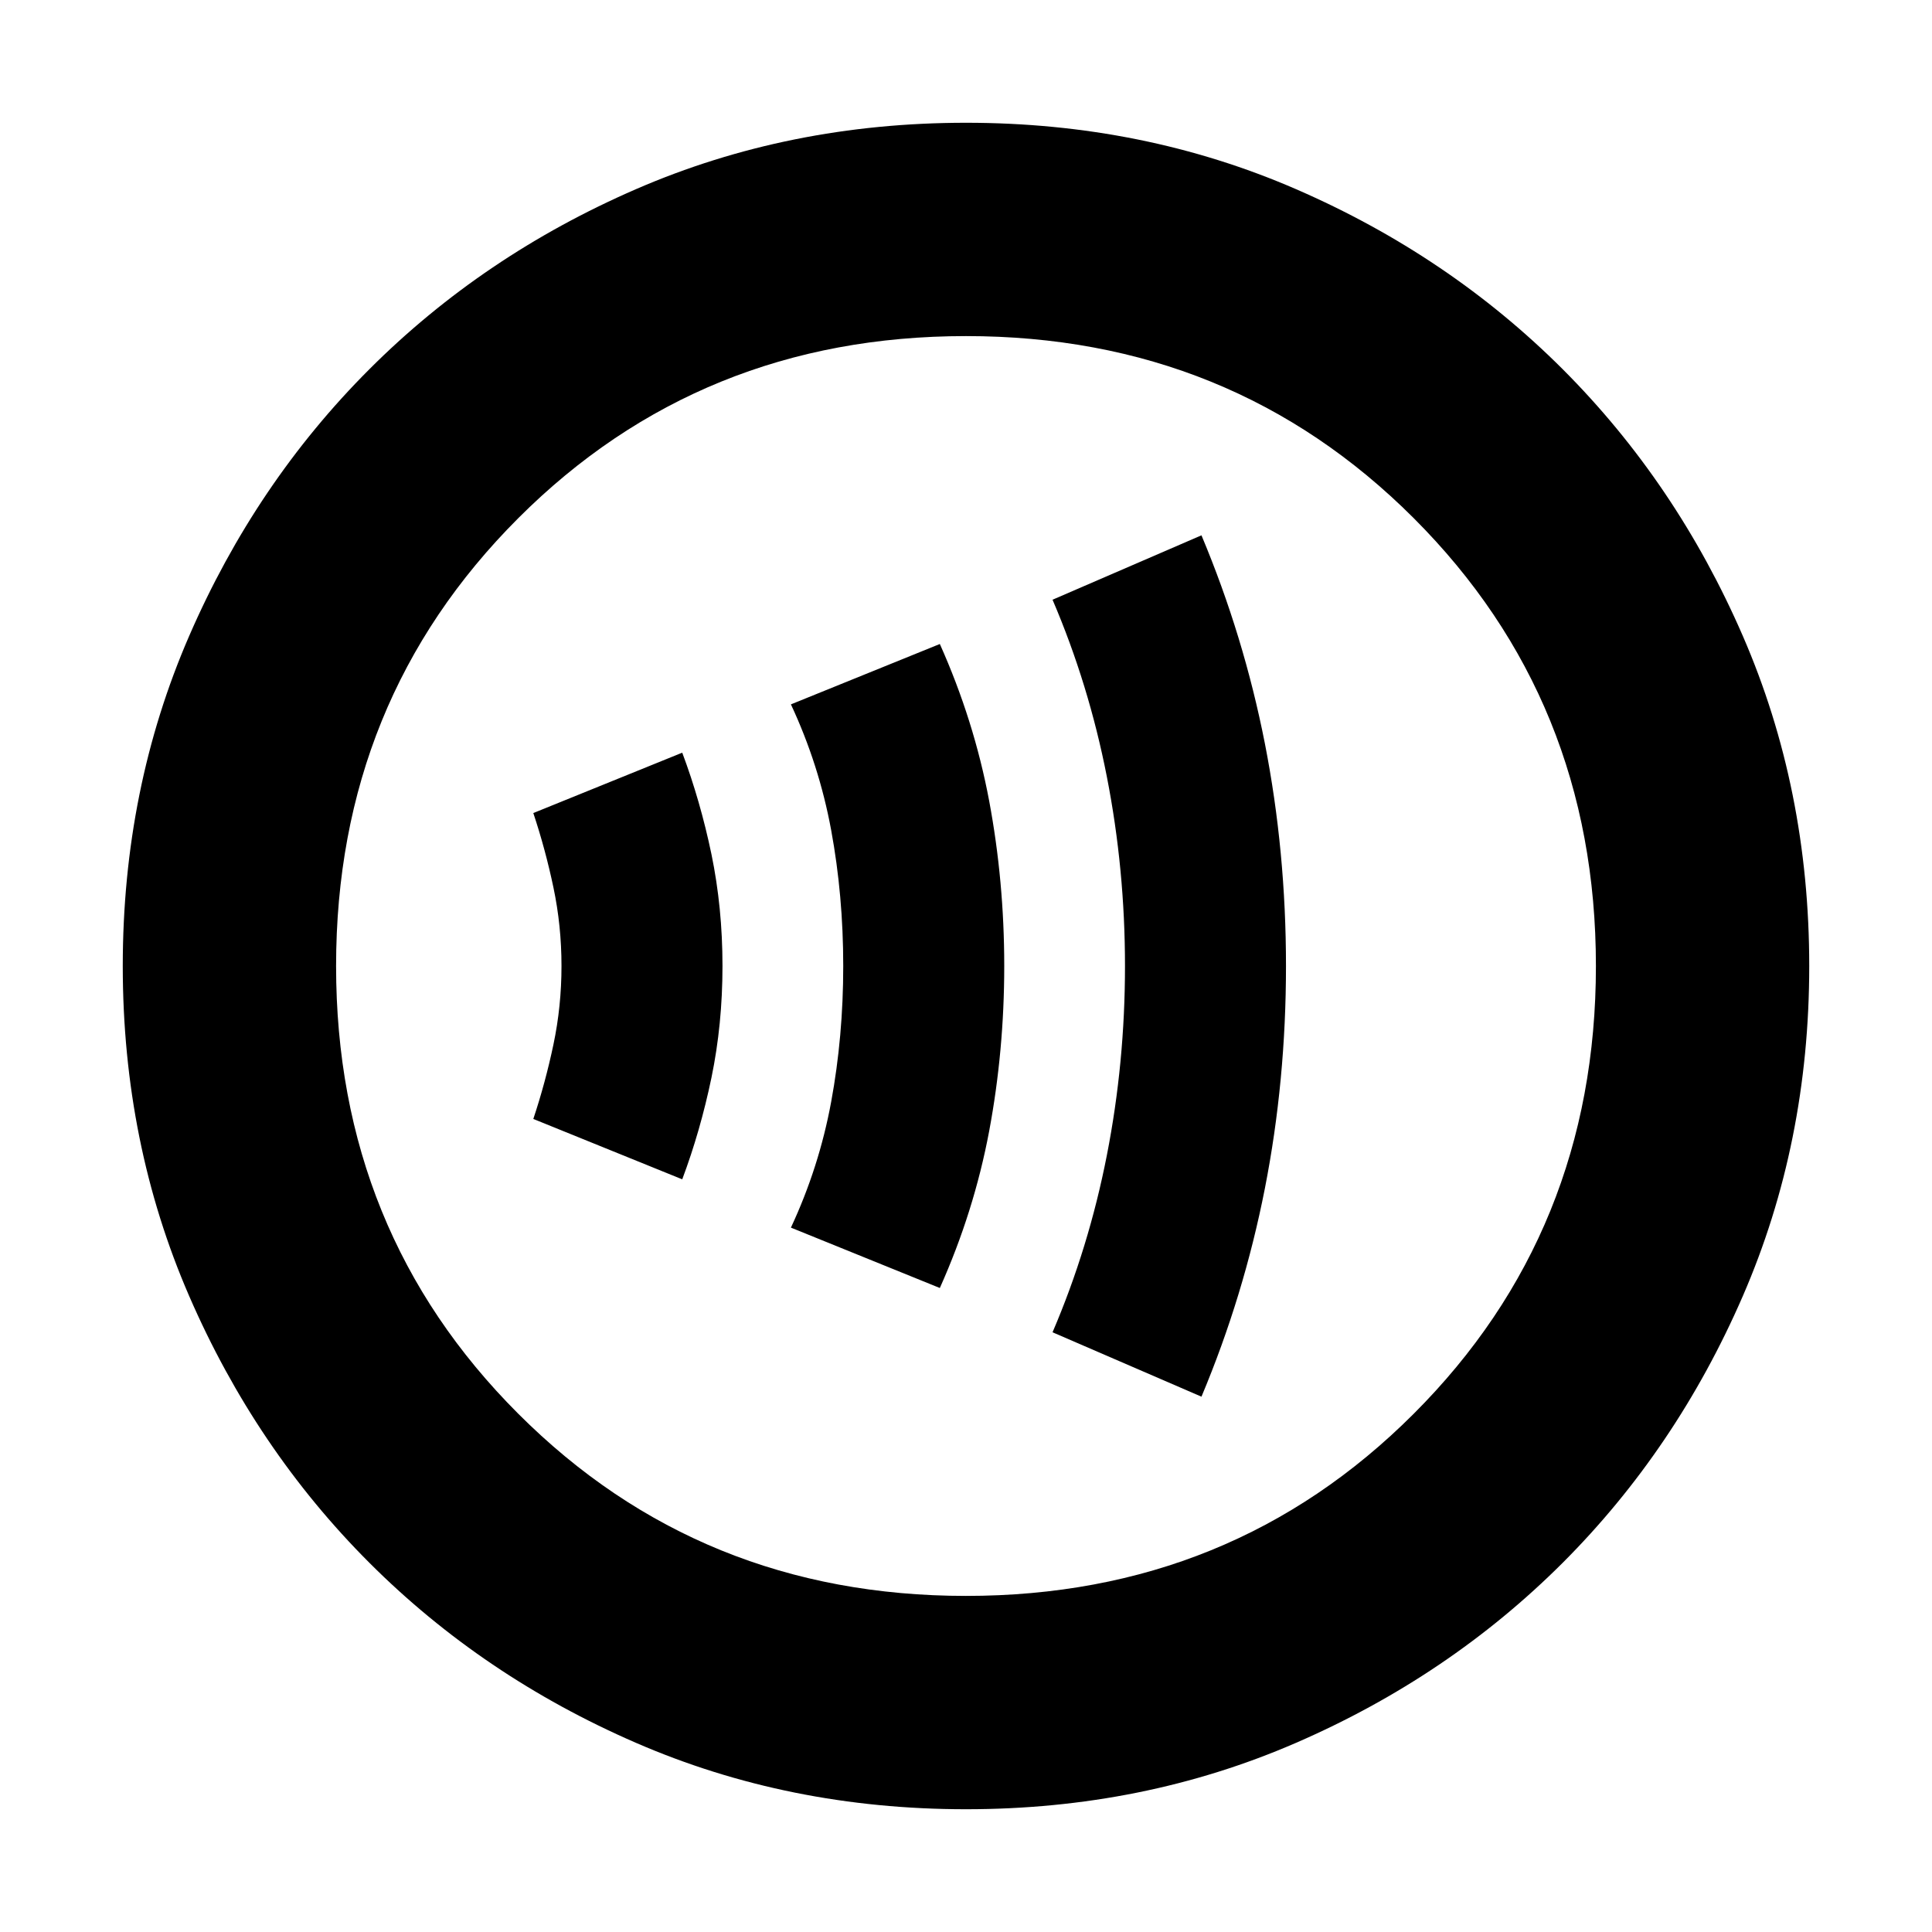 <svg xmlns="http://www.w3.org/2000/svg" height="24" width="24"><path d="M8.475 14.65q.225-.6.363-1.263.137-.662.137-1.387t-.137-1.388Q8.7 9.95 8.475 9.35l-1.85.75q.15.45.25.925.1.475.1.975t-.1.975q-.1.475-.25.925Zm3.2 1.35q.425-.95.613-1.95.187-1 .187-2.05 0-1.05-.187-2.05-.188-1-.613-1.95l-1.85.75q.35.75.5 1.562.15.813.15 1.688t-.15 1.688q-.15.812-.5 1.562Zm3.25 1.35q.525-1.25.788-2.588.262-1.337.262-2.762t-.262-2.763Q15.45 7.9 14.925 6.65l-1.85.8q.45 1.05.675 2.2.225 1.15.225 2.35 0 1.2-.225 2.35-.225 1.15-.675 2.2ZM12 22.475q-2.2 0-4.1-.825-1.9-.825-3.312-2.237Q3.175 18 2.35 16.1q-.825-1.9-.825-4.1 0-2.2.825-4.1.825-1.9 2.238-3.313Q6 3.175 7.9 2.35q1.9-.825 4.1-.825 2.2 0 4.1.825 1.9.825 3.313 2.237Q20.825 6 21.65 7.9q.825 1.9.825 4.1 0 2.2-.825 4.1-.825 1.9-2.237 3.313Q18 20.825 16.1 21.65q-1.9.825-4.1.825Zm0-2.65q3.3 0 5.562-2.263Q19.825 15.3 19.825 12q0-3.3-2.263-5.563Q15.3 4.175 12 4.175q-3.3 0-5.562 2.262Q4.175 8.7 4.175 12t2.263 5.562Q8.7 19.825 12 19.825ZM12 12Z"/></svg>